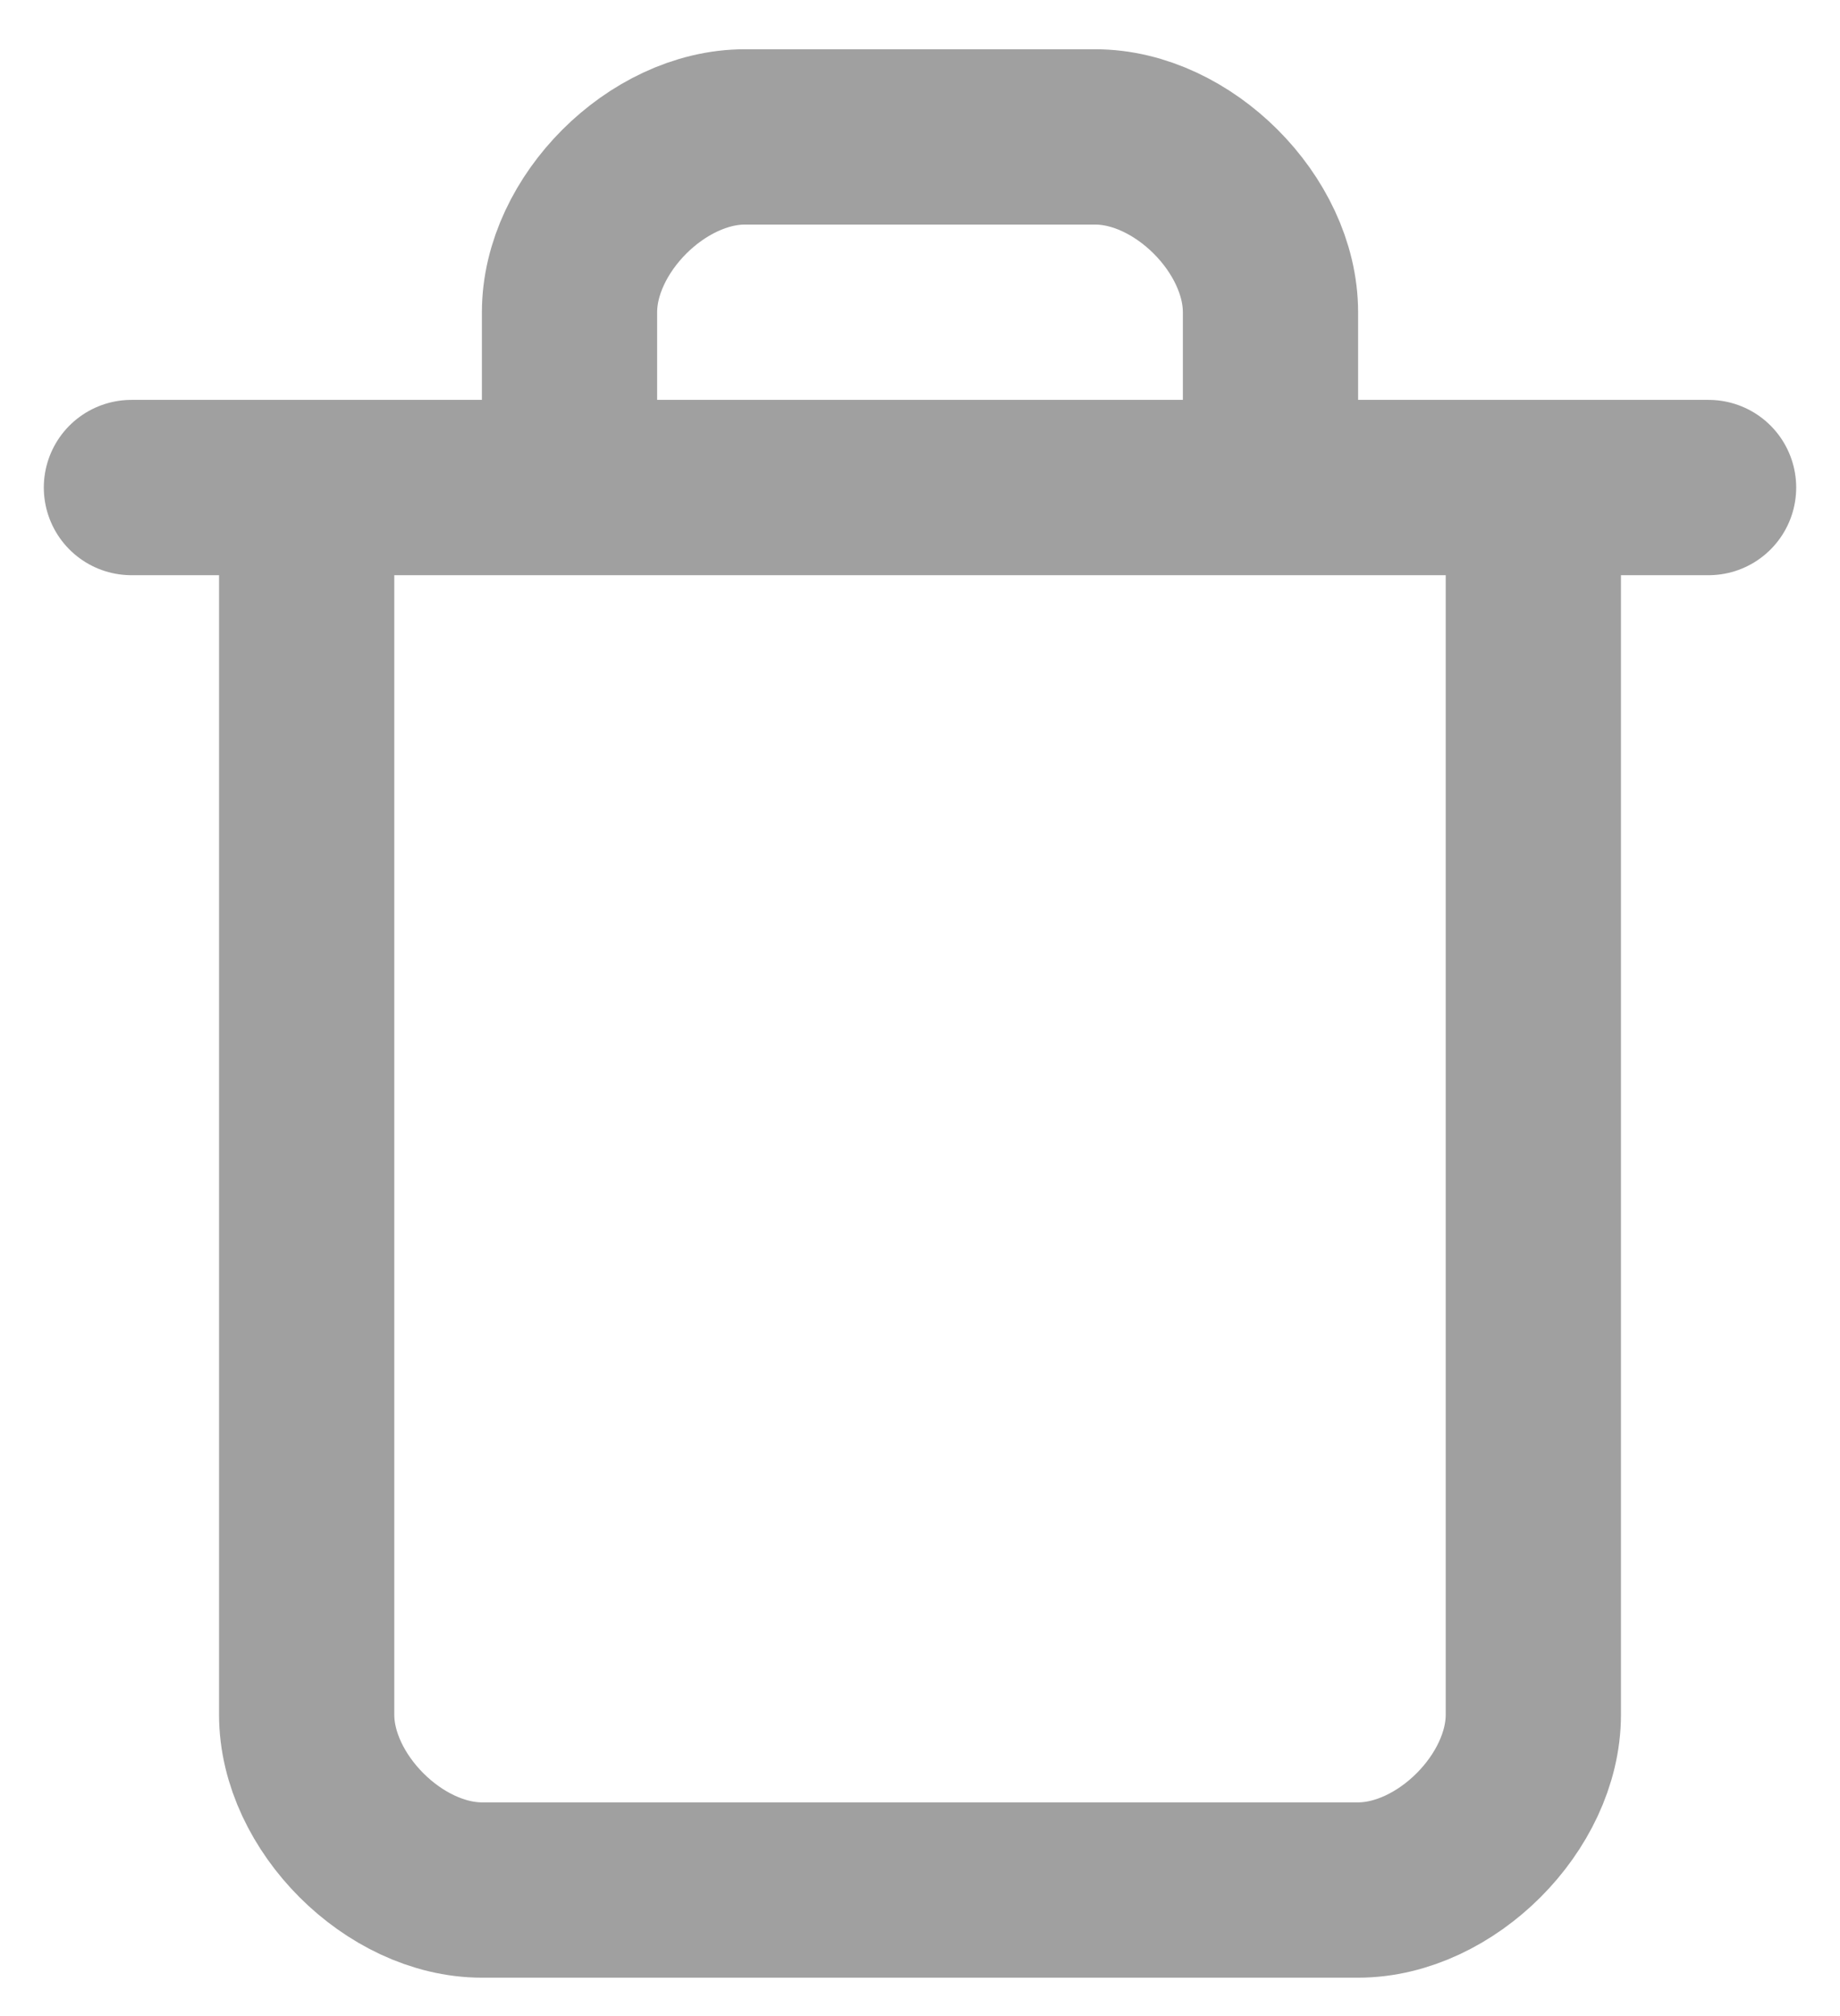 <svg width="21" height="23" viewBox="0 0 21 23" fill="none" xmlns="http://www.w3.org/2000/svg">
<path d="M1.5 5.562H19.5M17.5 5.562V19.562C17.5 20.562 16.5 21.562 15.5 21.562H5.5C4.5 21.562 3.5 20.562 3.5 19.562V5.562M6.5 5.562V3.562C6.5 2.562 7.5 1.562 8.5 1.562H12.5C13.5 1.562 14.5 2.562 14.5 3.562V5.562" stroke="#A0A0A0" stroke-width="2" stroke-linecap="round" stroke-linejoin="round"/>
</svg>
